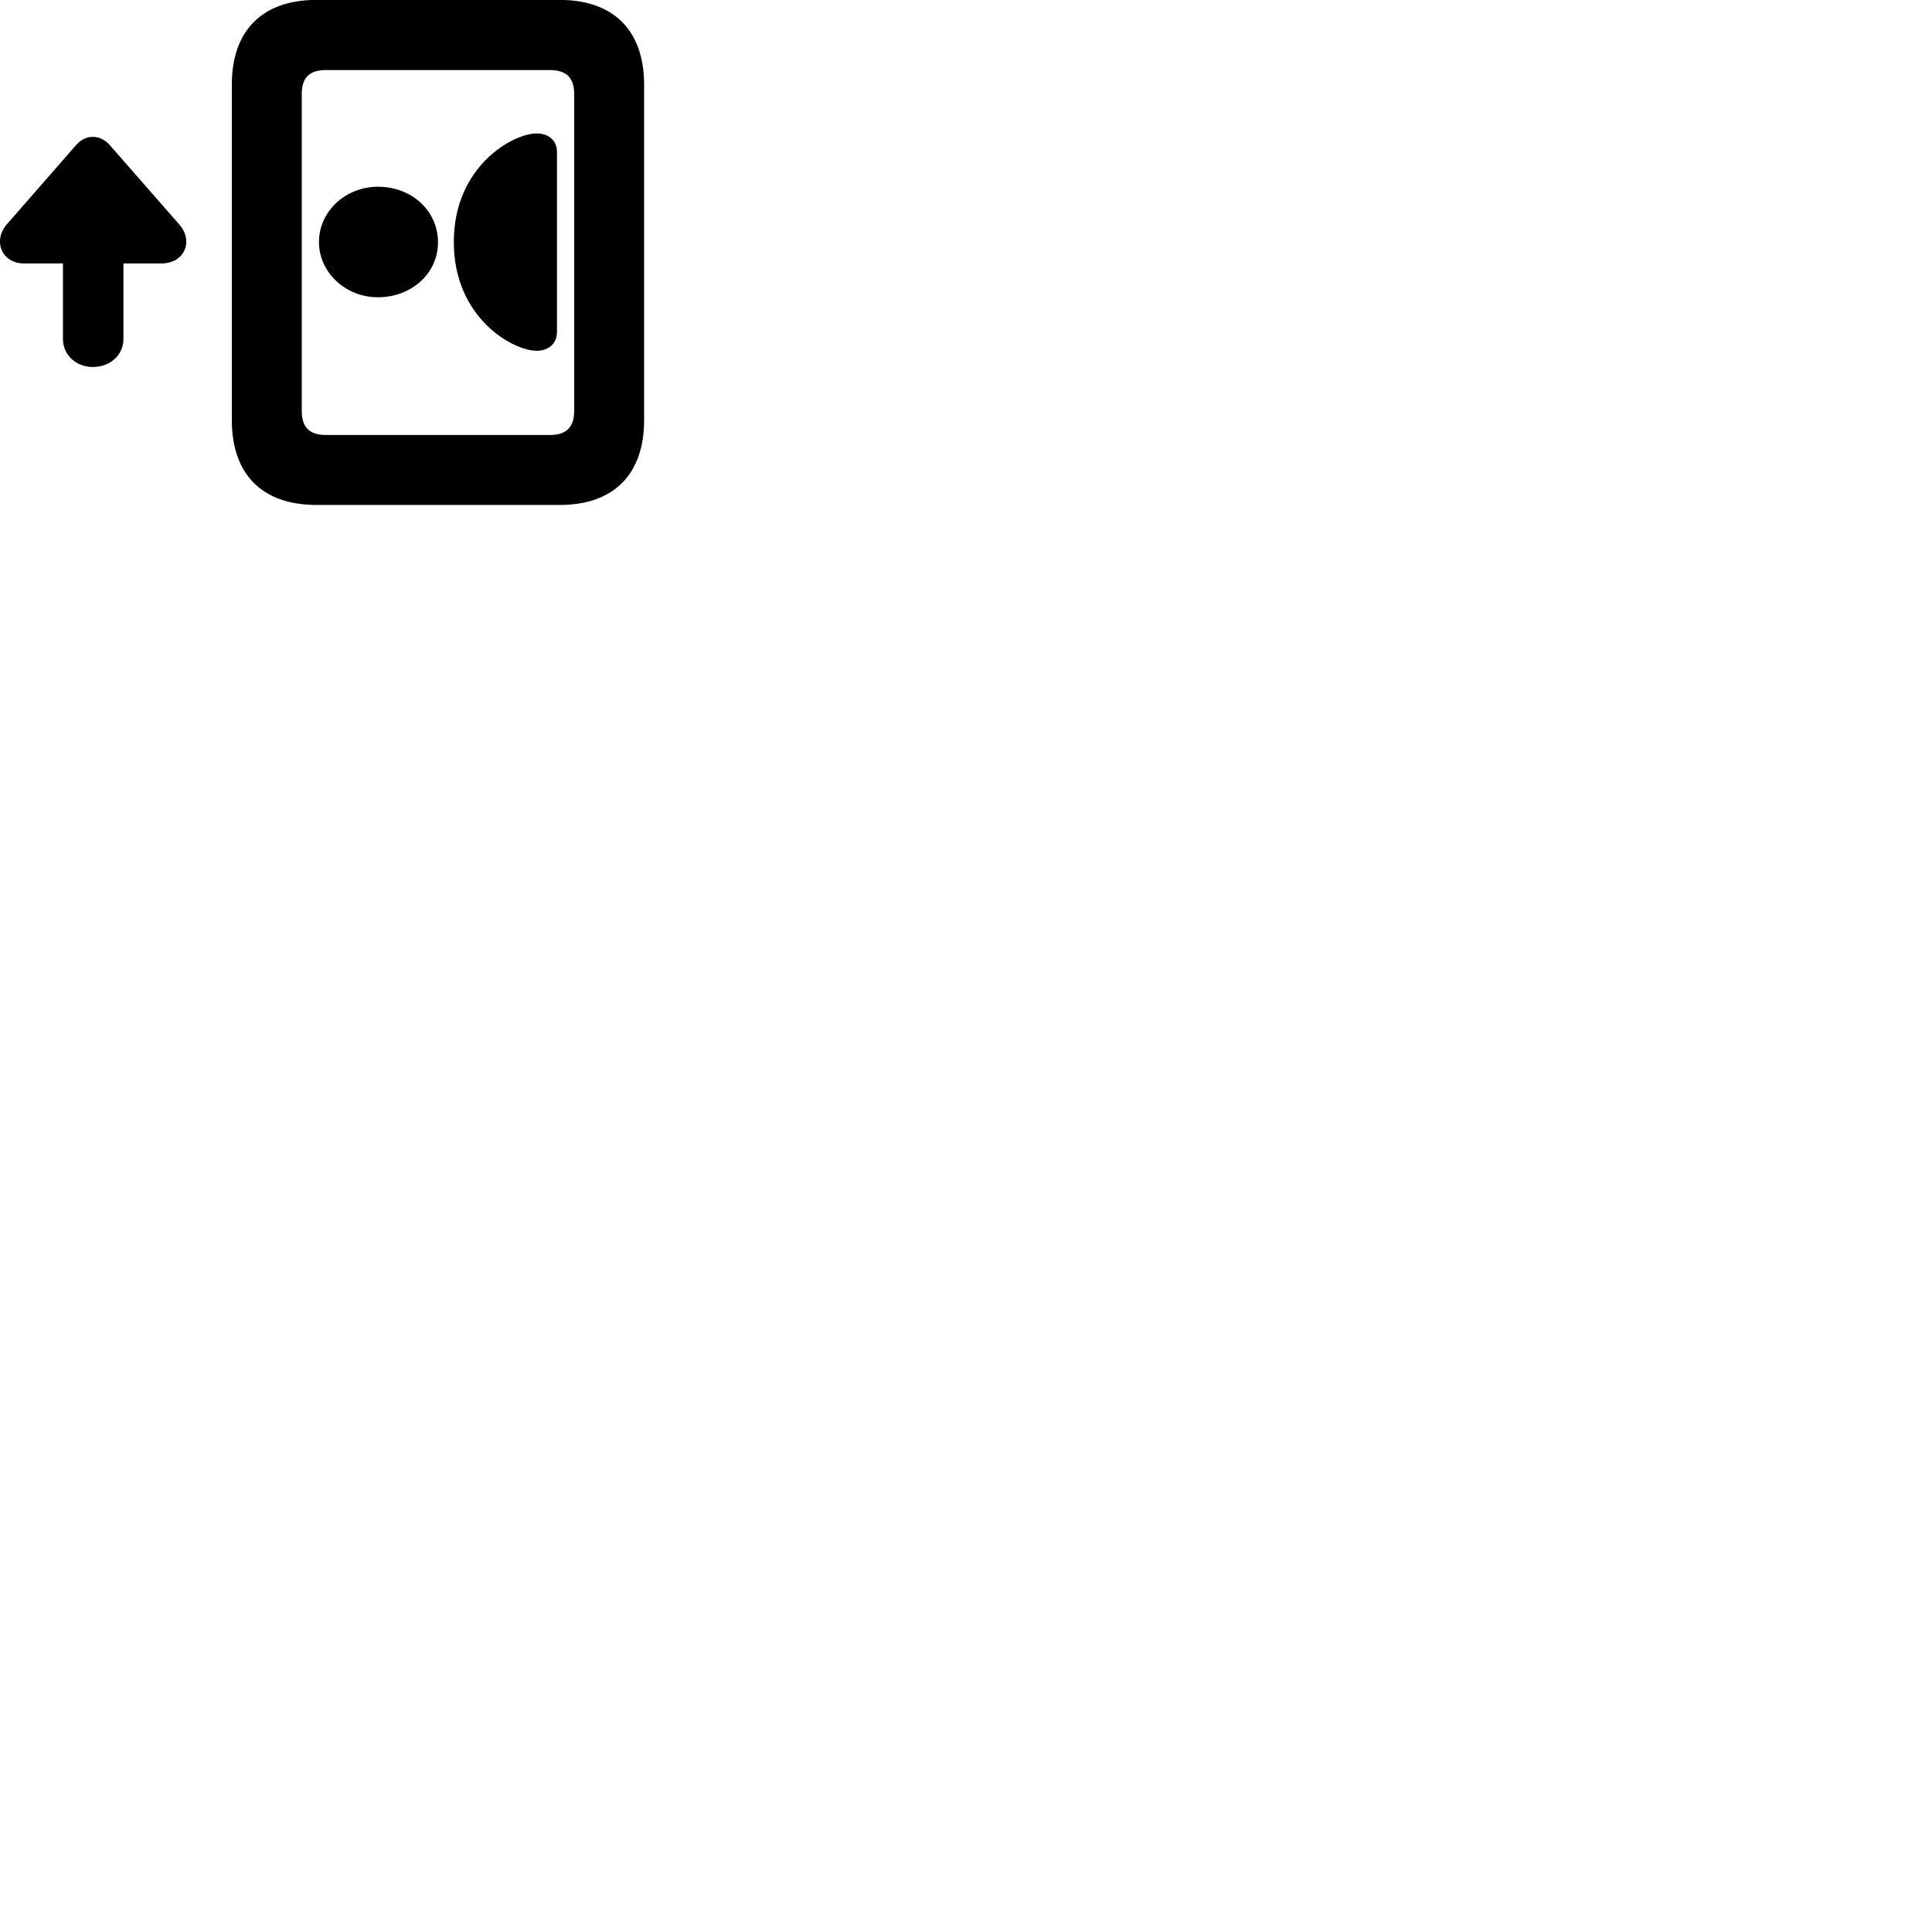 
        <svg xmlns="http://www.w3.org/2000/svg" viewBox="0 0 100 100">
            <path d="M11.999 21.746C11.999 24.556 13.579 26.136 16.369 26.136H28.979C31.759 26.136 33.339 24.556 33.339 21.746V4.376C33.339 1.586 31.759 -0.004 28.979 -0.004H16.369C13.579 -0.004 11.999 1.586 11.999 4.376ZM15.619 21.266V4.866C15.619 4.046 15.989 3.626 16.869 3.626H28.459C29.339 3.626 29.719 4.046 29.719 4.866V21.266C29.719 22.086 29.339 22.516 28.459 22.516H16.869C15.989 22.516 15.619 22.086 15.619 21.266ZM27.779 18.156C28.349 18.156 28.829 17.826 28.829 17.166V7.876C28.829 7.226 28.349 6.906 27.779 6.906C26.549 6.906 23.489 8.606 23.489 12.526C23.489 16.456 26.549 18.156 27.779 18.156ZM0.359 11.606C-0.391 12.456 0.089 13.636 1.239 13.636H3.259V17.546C3.259 18.386 3.949 18.996 4.809 18.996C5.689 18.996 6.389 18.386 6.389 17.546V13.636H8.349C9.559 13.636 10.039 12.466 9.269 11.606L5.669 7.496C5.179 6.946 4.439 6.946 3.949 7.496ZM19.559 15.386C21.349 15.386 22.689 14.096 22.669 12.526C22.669 10.946 21.349 9.666 19.559 9.666C17.879 9.666 16.509 10.946 16.509 12.526C16.509 14.096 17.879 15.386 19.559 15.386Z" />
        </svg>
    